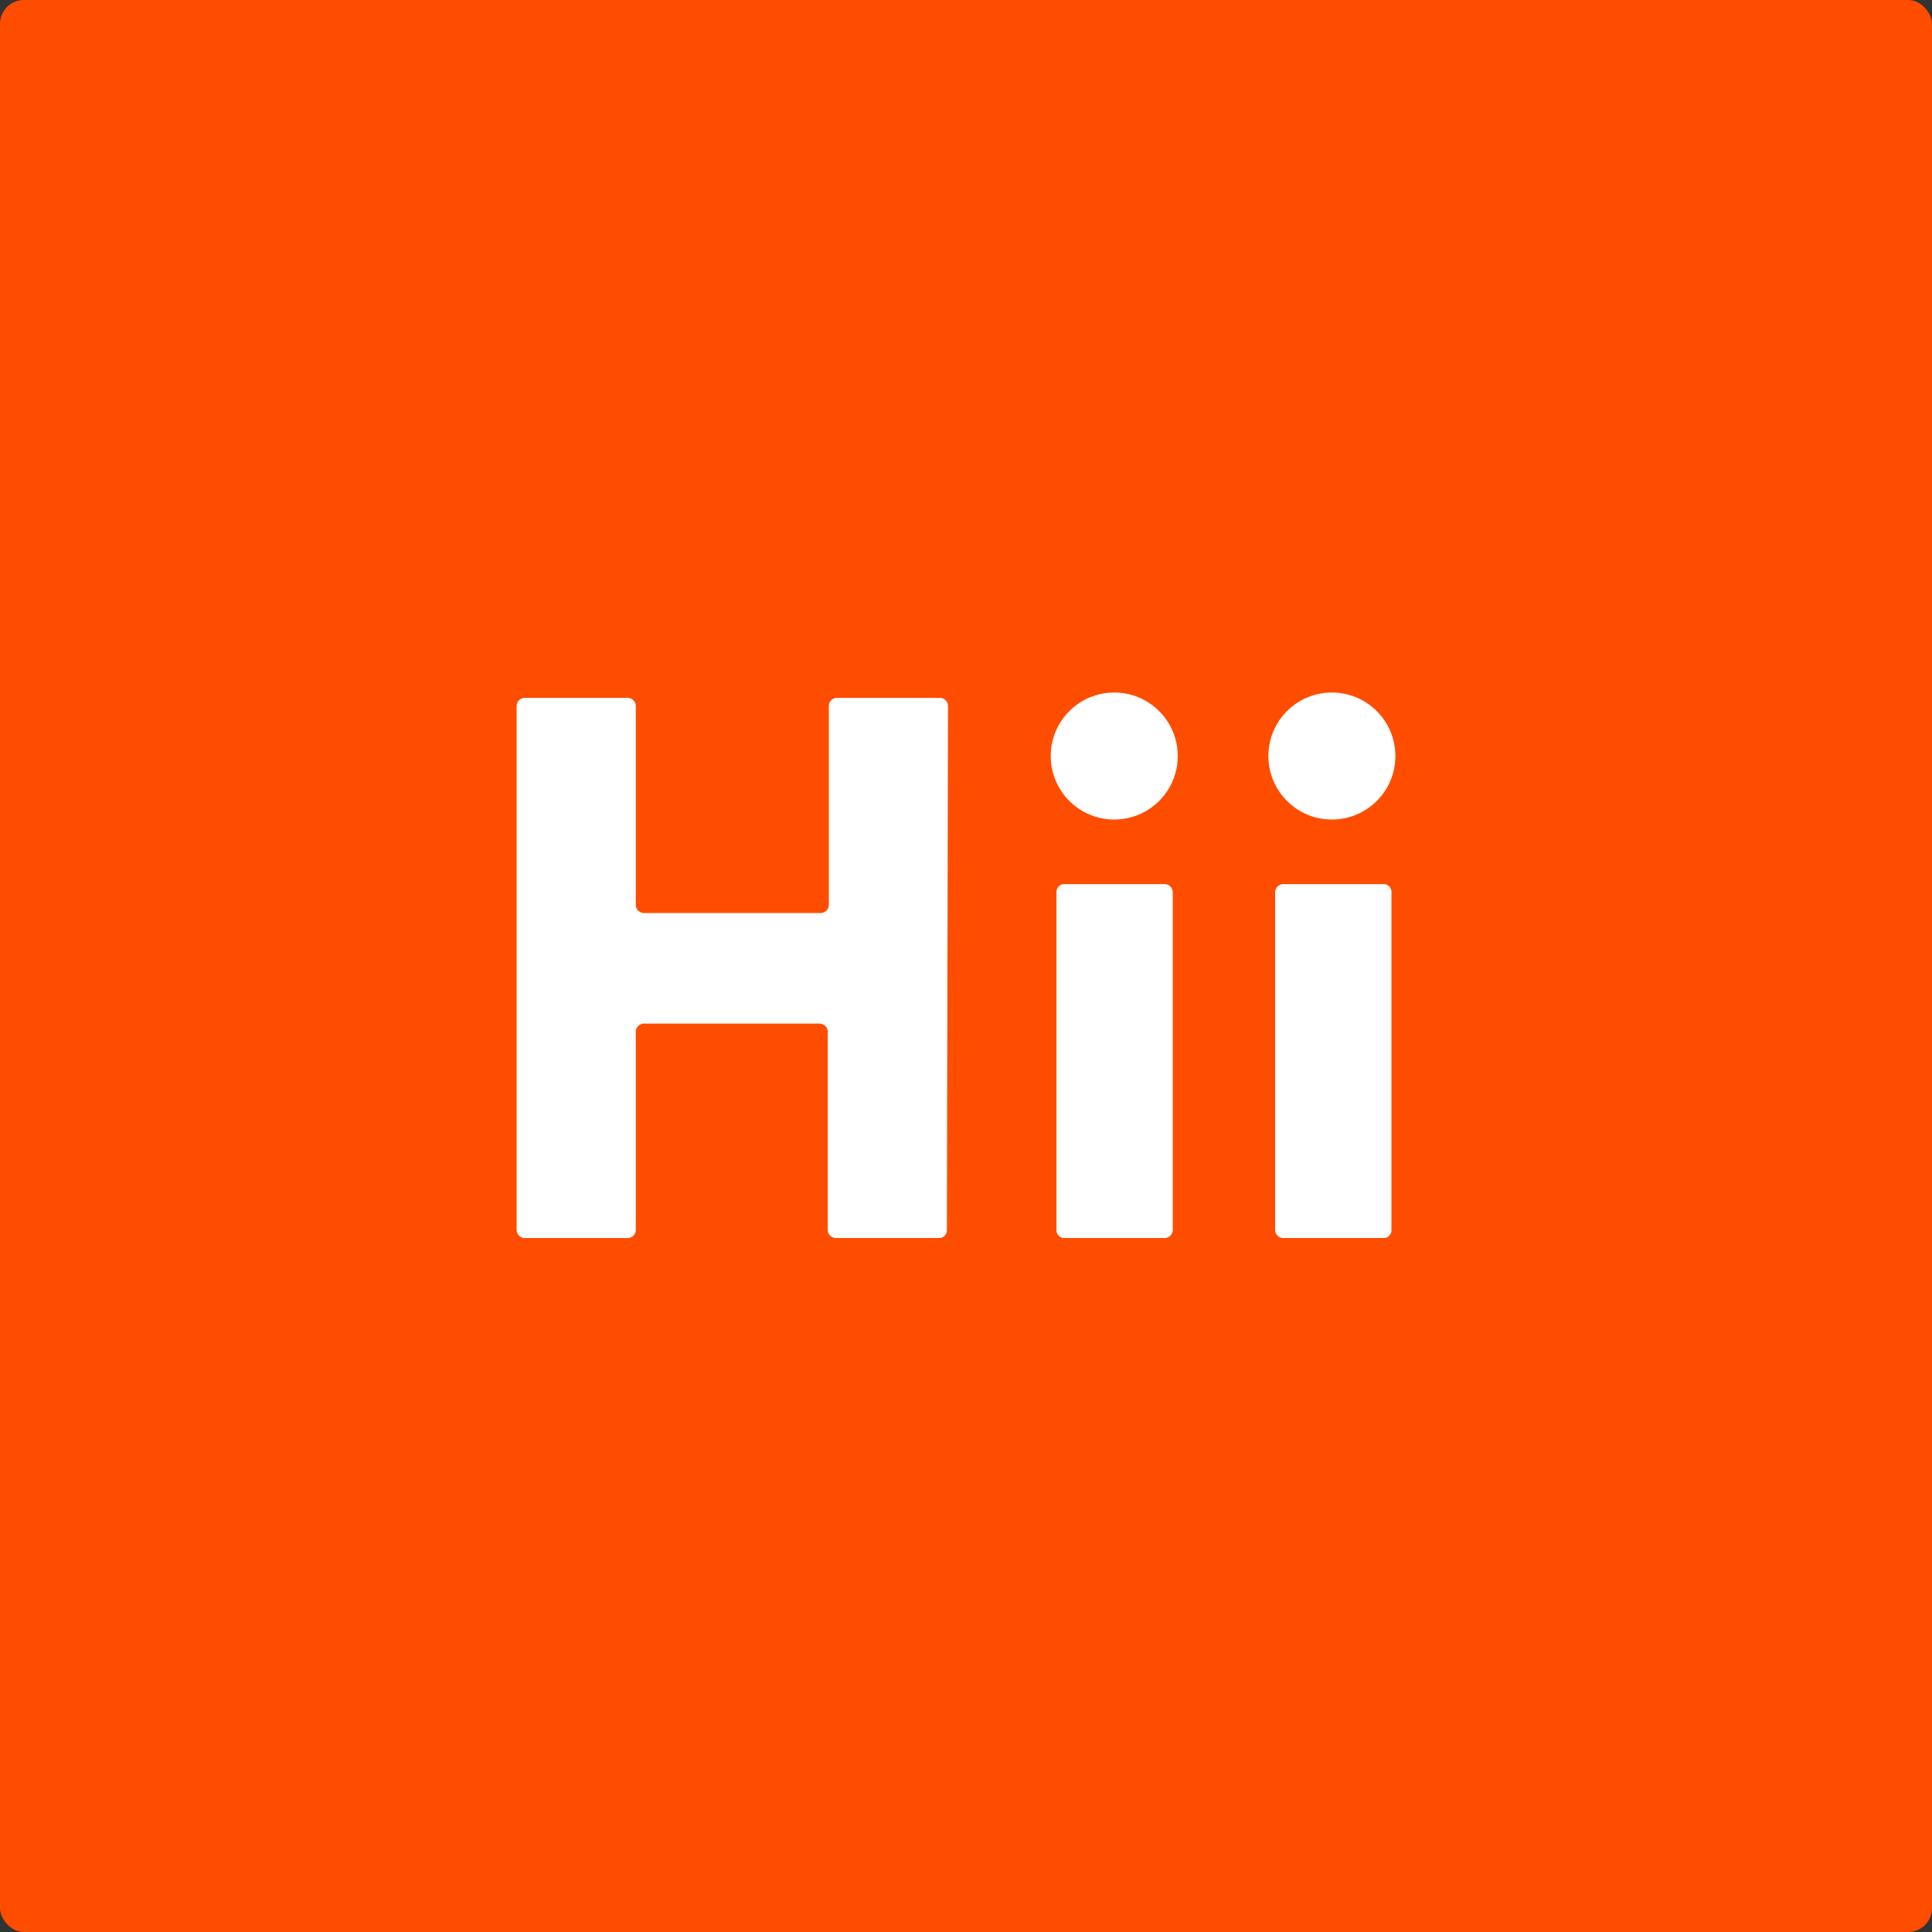 <svg xmlns="http://www.w3.org/2000/svg" viewBox="0 0 54.15 54.15"><rect x="0" y="0" width="54.15" height="54.15" fill="#333333" stroke="none"/><defs><style>.cls-1{fill:#ff4d00;}.cls-2{fill:#fff;}</style></defs><title>Asset 1</title><g id="Layer_2" data-name="Layer 2"><g id="Layer_1-2" data-name="Layer 1"><rect class="cls-1" width="54.15" height="54.15" rx="0.67"/><path class="cls-2" d="M26.54,34.47a.22.22,0,0,1-.22.23H23.43a.23.23,0,0,1-.23-.23V28.92a.23.23,0,0,0-.23-.23H18.05a.23.23,0,0,0-.23.23v5.55a.23.23,0,0,1-.23.23H14.71a.23.23,0,0,1-.23-.23V19.79a.23.23,0,0,1,.23-.23h2.88a.23.23,0,0,1,.23.23v5.57a.23.23,0,0,0,.23.23H23a.23.23,0,0,0,.23-.23V19.79a.23.23,0,0,1,.23-.23h2.89a.23.23,0,0,1,.22.23Z"/><path class="cls-2" d="M32.87,34.48a.23.23,0,0,1-.23.22h-2.8a.22.22,0,0,1-.23-.22V25a.22.22,0,0,1,.23-.22h2.8a.23.23,0,0,1,.23.22Z"/><circle class="cls-2" cx="31.23" cy="21.19" r="1.78"/><path class="cls-2" d="M39,34.48a.22.22,0,0,1-.23.22h-2.8a.23.23,0,0,1-.23-.22V25a.23.23,0,0,1,.23-.22h2.8A.22.22,0,0,1,39,25Z"/><circle class="cls-2" cx="37.33" cy="21.19" r="1.78"/></g></g></svg>